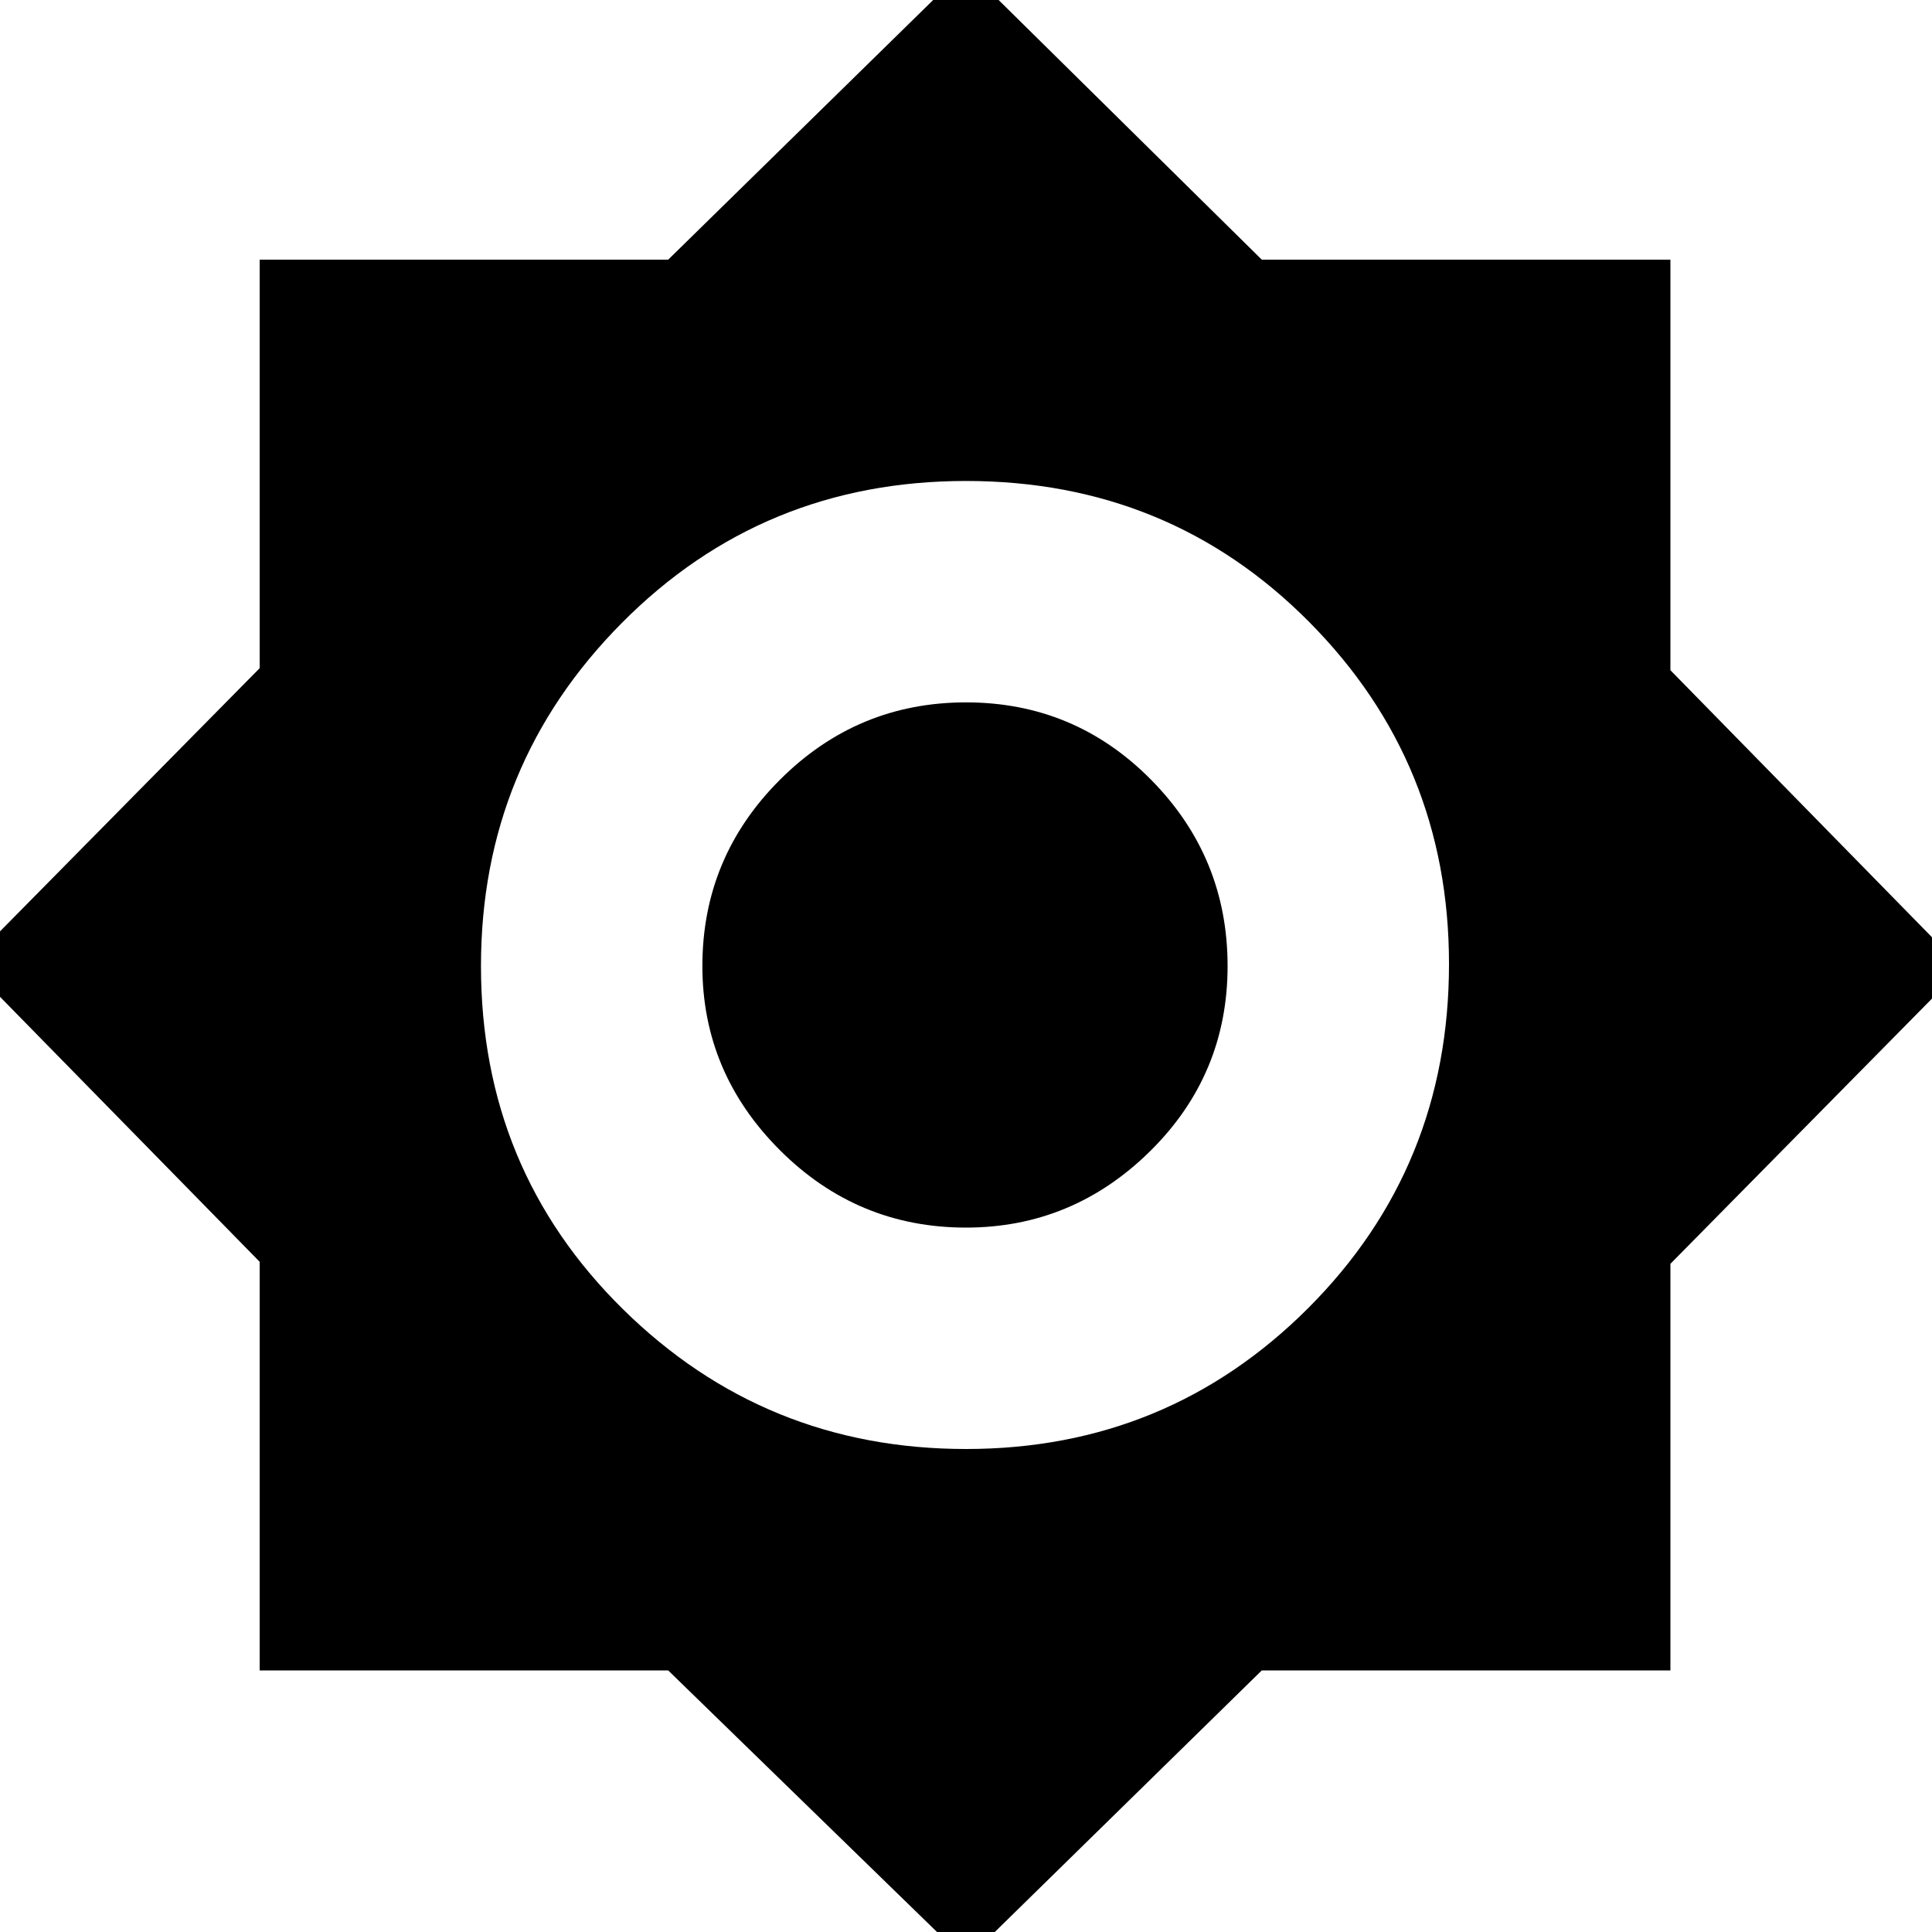 <svg xmlns="http://www.w3.org/2000/svg" height="20" width="20"><path d="M10 20.292 6.917 17.292H2.688V13.062L-0.333 9.979L2.688 6.917V2.688H6.917L10 -0.333L13.062 2.688H17.292V6.938L20.312 10.021L17.292 13.083V17.292H13.062ZM10 15Q12.083 15 13.542 13.542Q15 12.083 15 9.979Q15 7.896 13.552 6.438Q12.104 4.979 10 4.979Q7.896 4.979 6.438 6.448Q4.979 7.917 4.979 10Q4.979 12.104 6.448 13.552Q7.917 15 10 15ZM10 12.708Q8.875 12.708 8.073 11.906Q7.271 11.104 7.271 10Q7.271 8.875 8.073 8.073Q8.875 7.271 10 7.271Q11.125 7.271 11.917 8.073Q12.708 8.875 12.708 10Q12.708 11.125 11.906 11.917Q11.104 12.708 10 12.708Z"/></svg>